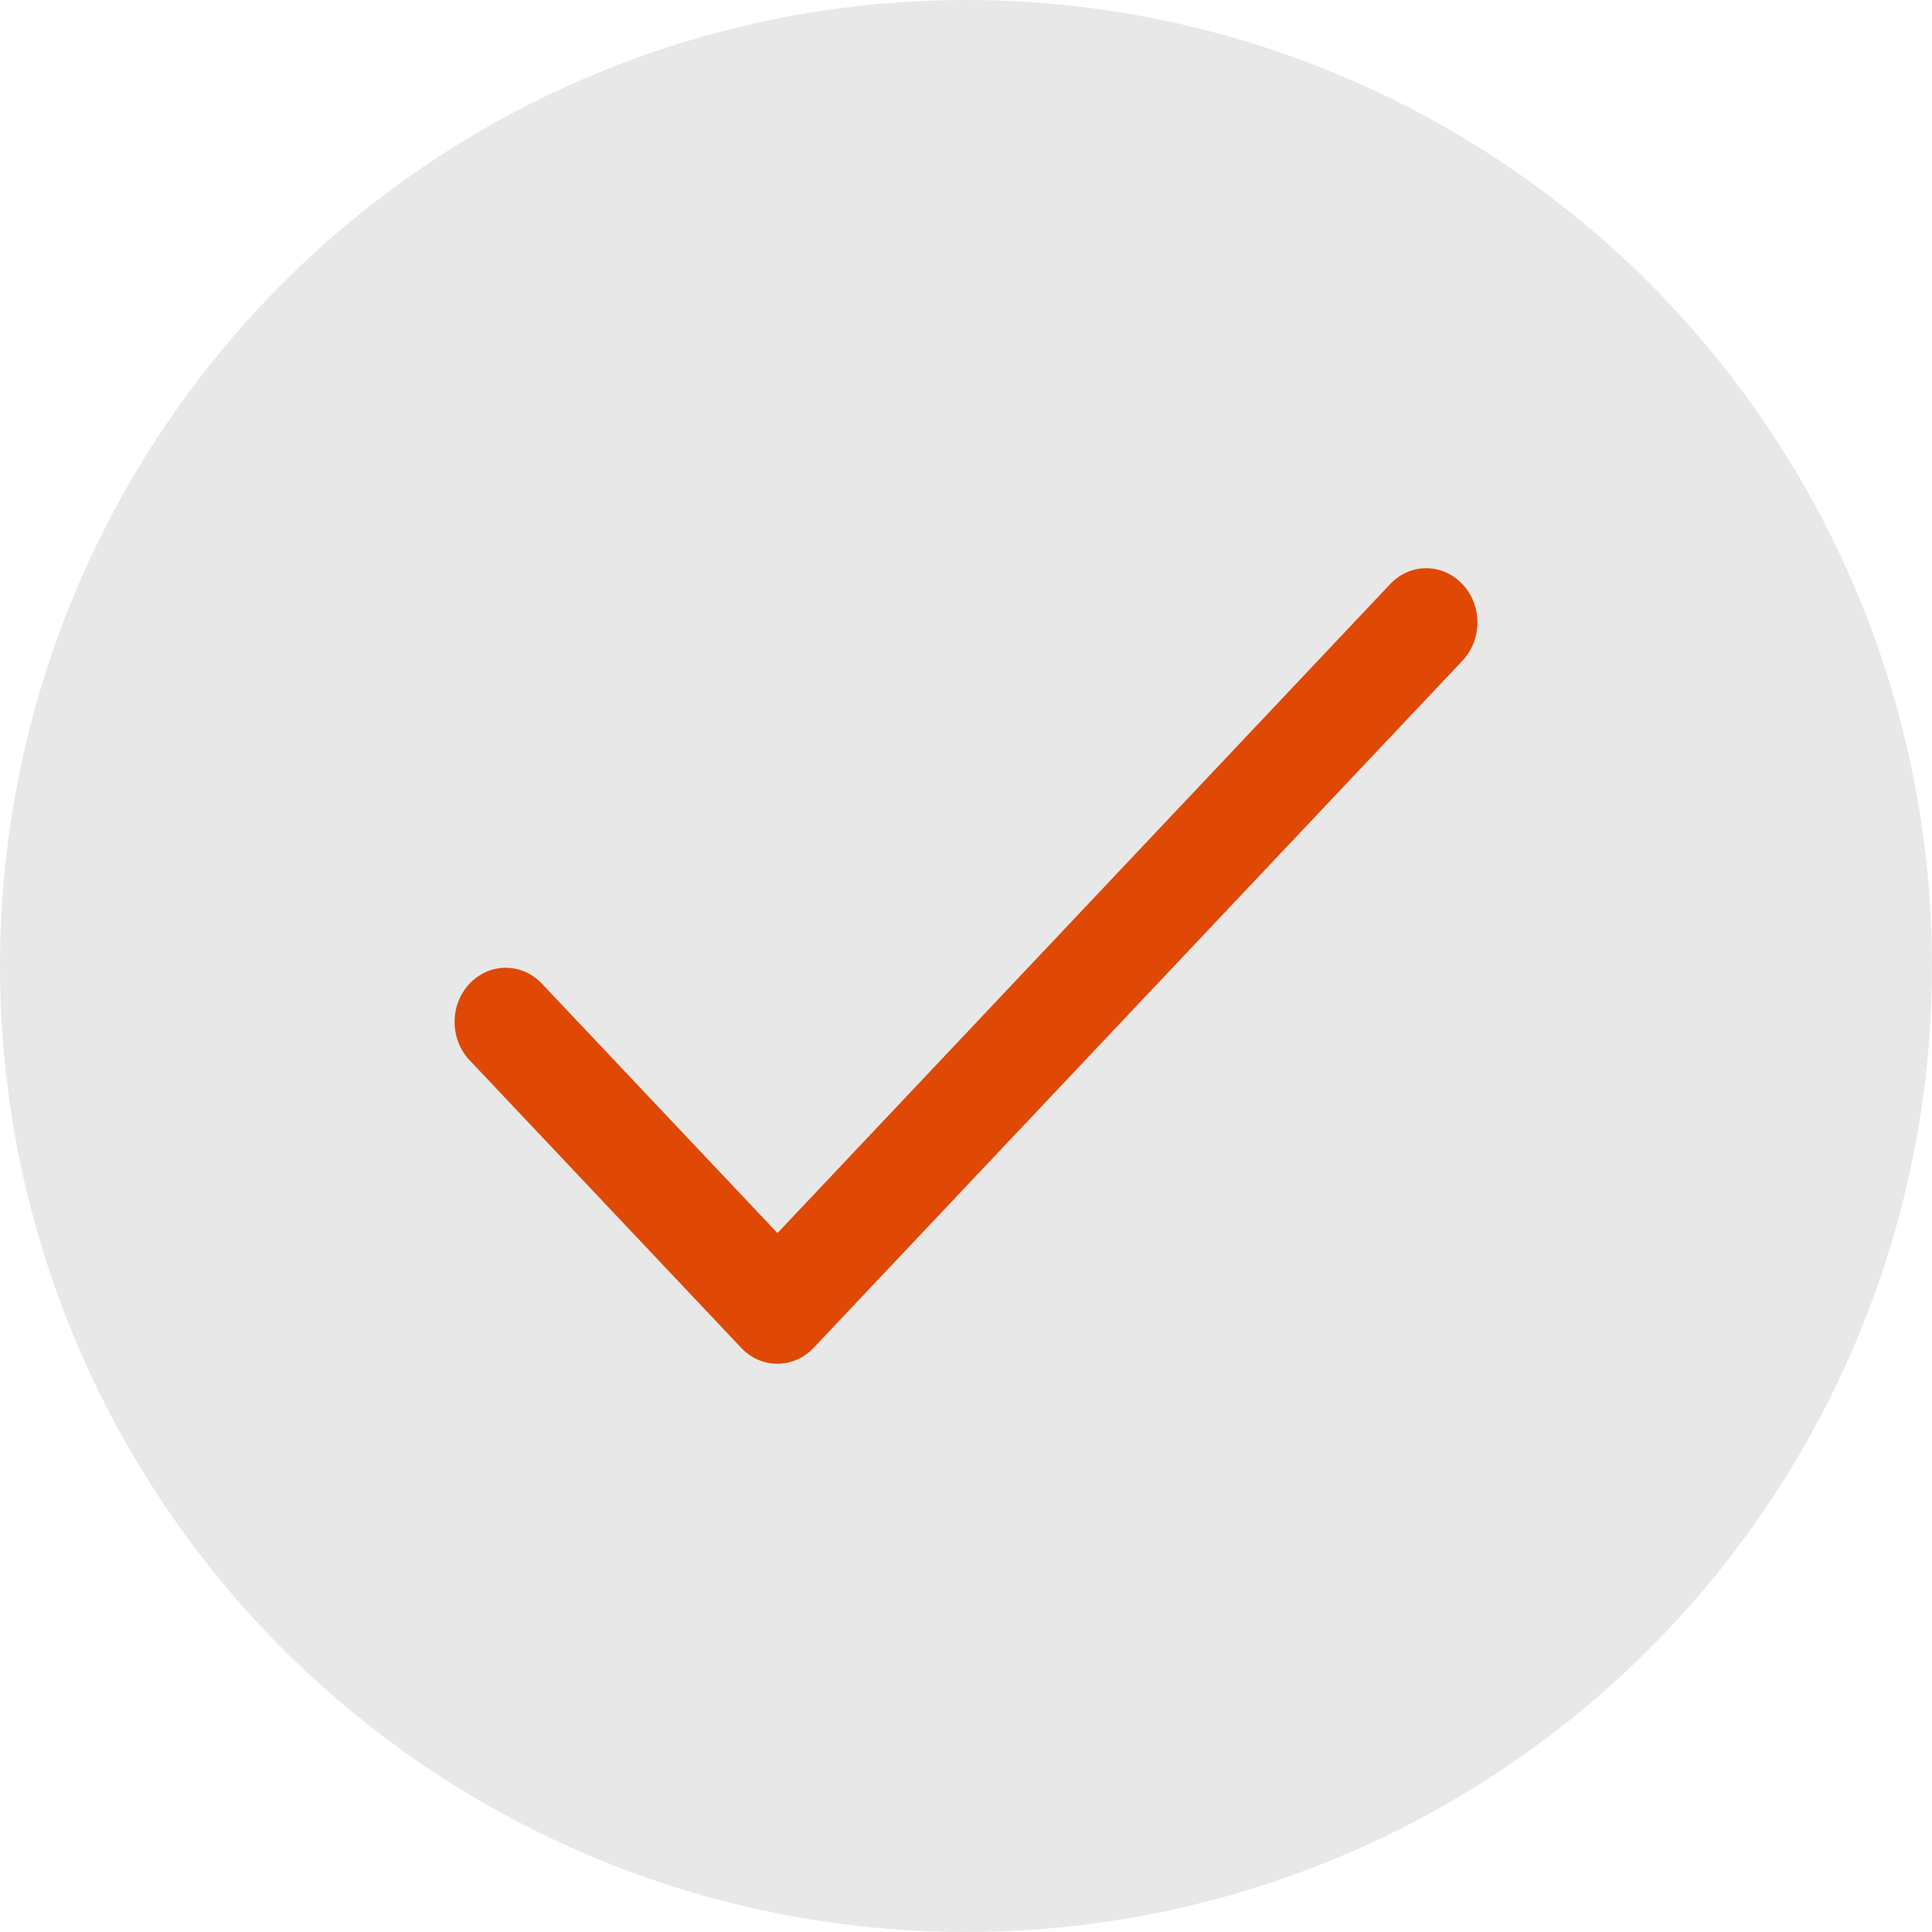 <?xml version="1.0" encoding="UTF-8"?>
<svg width="17px" height="17px" viewBox="0 0 17 17" version="1.1" xmlns="http://www.w3.org/2000/svg" xmlns:xlink="http://www.w3.org/1999/xlink">
    <title>Group</title>
    <g id="Page-1" stroke="none" stroke-width="1" fill="none" fill-rule="evenodd">
        <g id="landing-page" transform="translate(-321, -359)">
            <g id="Group" transform="translate(321, 359)">
                <g id="Group-4" fill="#E9E8E8">
                    <circle id="Oval" cx="8.5" cy="8.5" r="8.5"></circle>
                </g>
                <g id="tick-(6)" transform="translate(4, 5)" fill="#E04805" fill-rule="nonzero">
                    <path d="M8.868,0.14 C8.692,-0.047 8.408,-0.047 8.232,0.14 L2.841,5.85 L0.768,3.655 C0.592,3.469 0.308,3.469 0.132,3.655 C-0.044,3.841 -0.044,4.143 0.132,4.329 L2.522,6.86 C2.698,7.047 2.983,7.046 3.159,6.86 L8.868,0.814 C9.044,0.627 9.044,0.326 8.868,0.14 Z" id="Path"></path>
                </g>
            </g>
        </g>
    </g>
</svg>